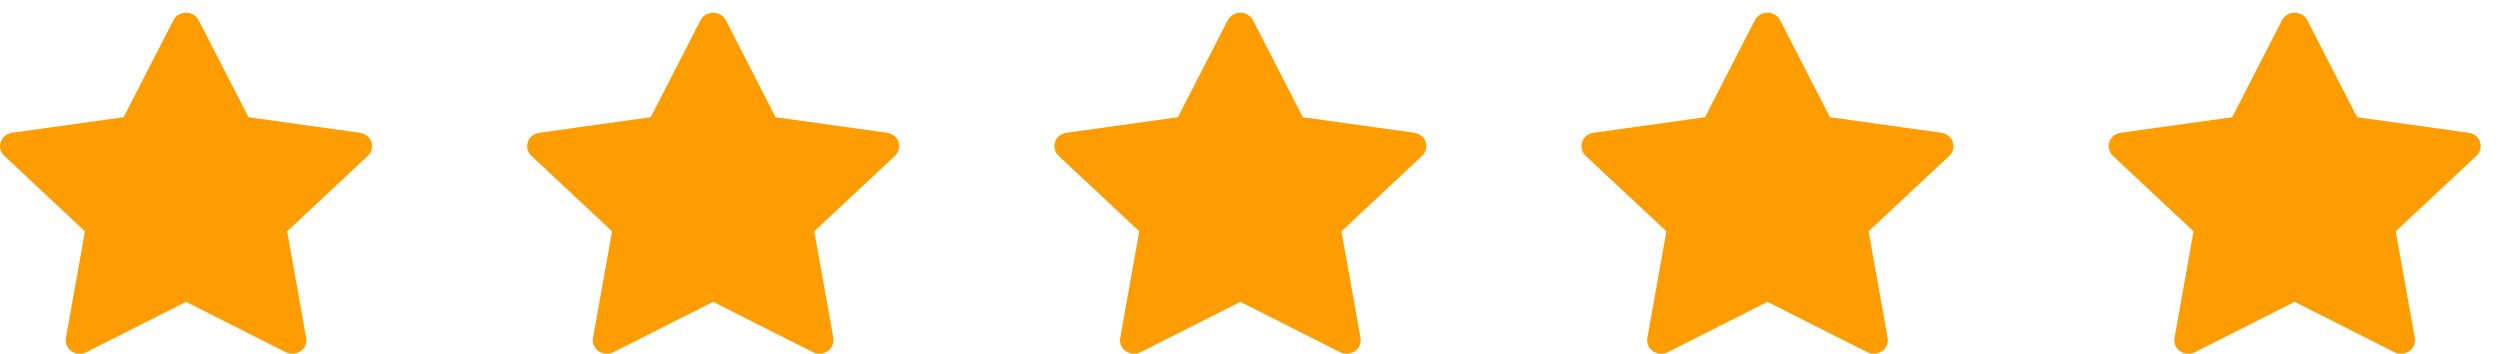 <svg width="106" height="15" viewBox="0 0 106 15" fill="none" xmlns="http://www.w3.org/2000/svg">
<path d="M15.267 5.63L10.537 4.97L8.423 0.856C8.366 0.743 8.271 0.652 8.153 0.597C7.859 0.457 7.501 0.573 7.354 0.856L5.24 4.97L0.51 5.63C0.38 5.648 0.26 5.707 0.169 5.797C0.059 5.905 -0.002 6.052 5.24306e-05 6.204C0.002 6.356 0.067 6.501 0.18 6.607L3.602 9.809L2.794 14.331C2.775 14.437 2.787 14.545 2.829 14.644C2.871 14.743 2.941 14.828 3.031 14.891C3.121 14.954 3.227 14.991 3.338 14.999C3.449 15.006 3.56 14.984 3.658 14.934L7.889 12.799L12.119 14.934C12.235 14.993 12.369 15.013 12.497 14.991C12.821 14.938 13.039 14.643 12.983 14.331L12.175 9.809L15.597 6.607C15.69 6.519 15.752 6.405 15.77 6.279C15.82 5.966 15.593 5.677 15.267 5.63Z" fill="#FE9D02"/>
<path d="M37.617 5.63L32.887 4.97L30.773 0.856C30.715 0.743 30.62 0.652 30.503 0.597C30.208 0.457 29.851 0.573 29.704 0.856L27.589 4.97L22.86 5.63C22.729 5.648 22.61 5.707 22.519 5.797C22.408 5.905 22.348 6.052 22.35 6.204C22.352 6.356 22.417 6.501 22.53 6.607L25.952 9.809L25.143 14.331C25.125 14.437 25.137 14.545 25.178 14.644C25.22 14.743 25.29 14.828 25.38 14.891C25.47 14.954 25.577 14.991 25.688 14.999C25.799 15.006 25.909 14.984 26.008 14.934L30.238 12.799L34.469 14.934C34.584 14.993 34.718 15.013 34.847 14.991C35.171 14.938 35.389 14.643 35.333 14.331L34.525 9.809L37.947 6.607C38.04 6.519 38.101 6.405 38.12 6.279C38.17 5.966 37.943 5.677 37.617 5.63Z" fill="#FE9D02"/>
<path d="M59.97 5.63L55.241 4.97L53.126 0.856C53.069 0.743 52.974 0.652 52.856 0.597C52.562 0.457 52.204 0.573 52.057 0.856L49.943 4.97L45.213 5.63C45.083 5.648 44.964 5.707 44.872 5.797C44.762 5.905 44.701 6.052 44.703 6.204C44.705 6.356 44.77 6.501 44.883 6.607L48.305 9.809L47.497 14.331C47.478 14.437 47.49 14.545 47.532 14.644C47.574 14.743 47.644 14.828 47.734 14.891C47.824 14.954 47.93 14.991 48.041 14.999C48.152 15.006 48.263 14.984 48.361 14.934L52.592 12.799L56.822 14.934C56.938 14.993 57.072 15.013 57.2 14.991C57.525 14.938 57.742 14.643 57.687 14.331L56.878 9.809L60.3 6.607C60.393 6.519 60.455 6.405 60.473 6.279C60.524 5.966 60.296 5.677 59.97 5.63Z" fill="#FE9D02"/>
<path d="M82.32 5.63L77.59 4.97L75.476 0.856C75.418 0.743 75.323 0.652 75.206 0.597C74.912 0.457 74.554 0.573 74.407 0.856L72.292 4.97L67.563 5.63C67.432 5.648 67.313 5.707 67.222 5.797C67.112 5.905 67.051 6.052 67.053 6.204C67.055 6.356 67.12 6.501 67.233 6.607L70.655 9.809L69.847 14.331C69.828 14.437 69.84 14.545 69.882 14.644C69.923 14.743 69.993 14.828 70.083 14.891C70.173 14.954 70.28 14.991 70.391 14.999C70.502 15.006 70.613 14.984 70.711 14.934L74.941 12.799L79.172 14.934C79.287 14.993 79.421 15.013 79.55 14.991C79.874 14.938 80.092 14.643 80.036 14.331L79.228 9.809L82.65 6.607C82.743 6.519 82.804 6.405 82.823 6.279C82.873 5.966 82.646 5.677 82.32 5.63Z" fill="#FE9D02"/>
<path d="M104.672 5.63L99.942 4.97L97.828 0.856C97.77 0.743 97.675 0.652 97.558 0.597C97.263 0.457 96.906 0.573 96.758 0.856L94.644 4.97L89.914 5.63C89.784 5.648 89.665 5.707 89.573 5.797C89.463 5.905 89.402 6.052 89.404 6.204C89.406 6.356 89.471 6.501 89.585 6.607L93.007 9.809L92.198 14.331C92.179 14.437 92.191 14.545 92.233 14.644C92.275 14.743 92.345 14.828 92.435 14.891C92.525 14.954 92.631 14.991 92.742 14.999C92.853 15.006 92.964 14.984 93.062 14.934L97.293 12.799L101.523 14.934C101.639 14.993 101.773 15.013 101.902 14.991C102.226 14.938 102.444 14.643 102.388 14.331L101.579 9.809L105.001 6.607C105.094 6.519 105.156 6.405 105.175 6.279C105.225 5.966 104.998 5.677 104.672 5.63Z" fill="#FE9D02"/>
</svg>
